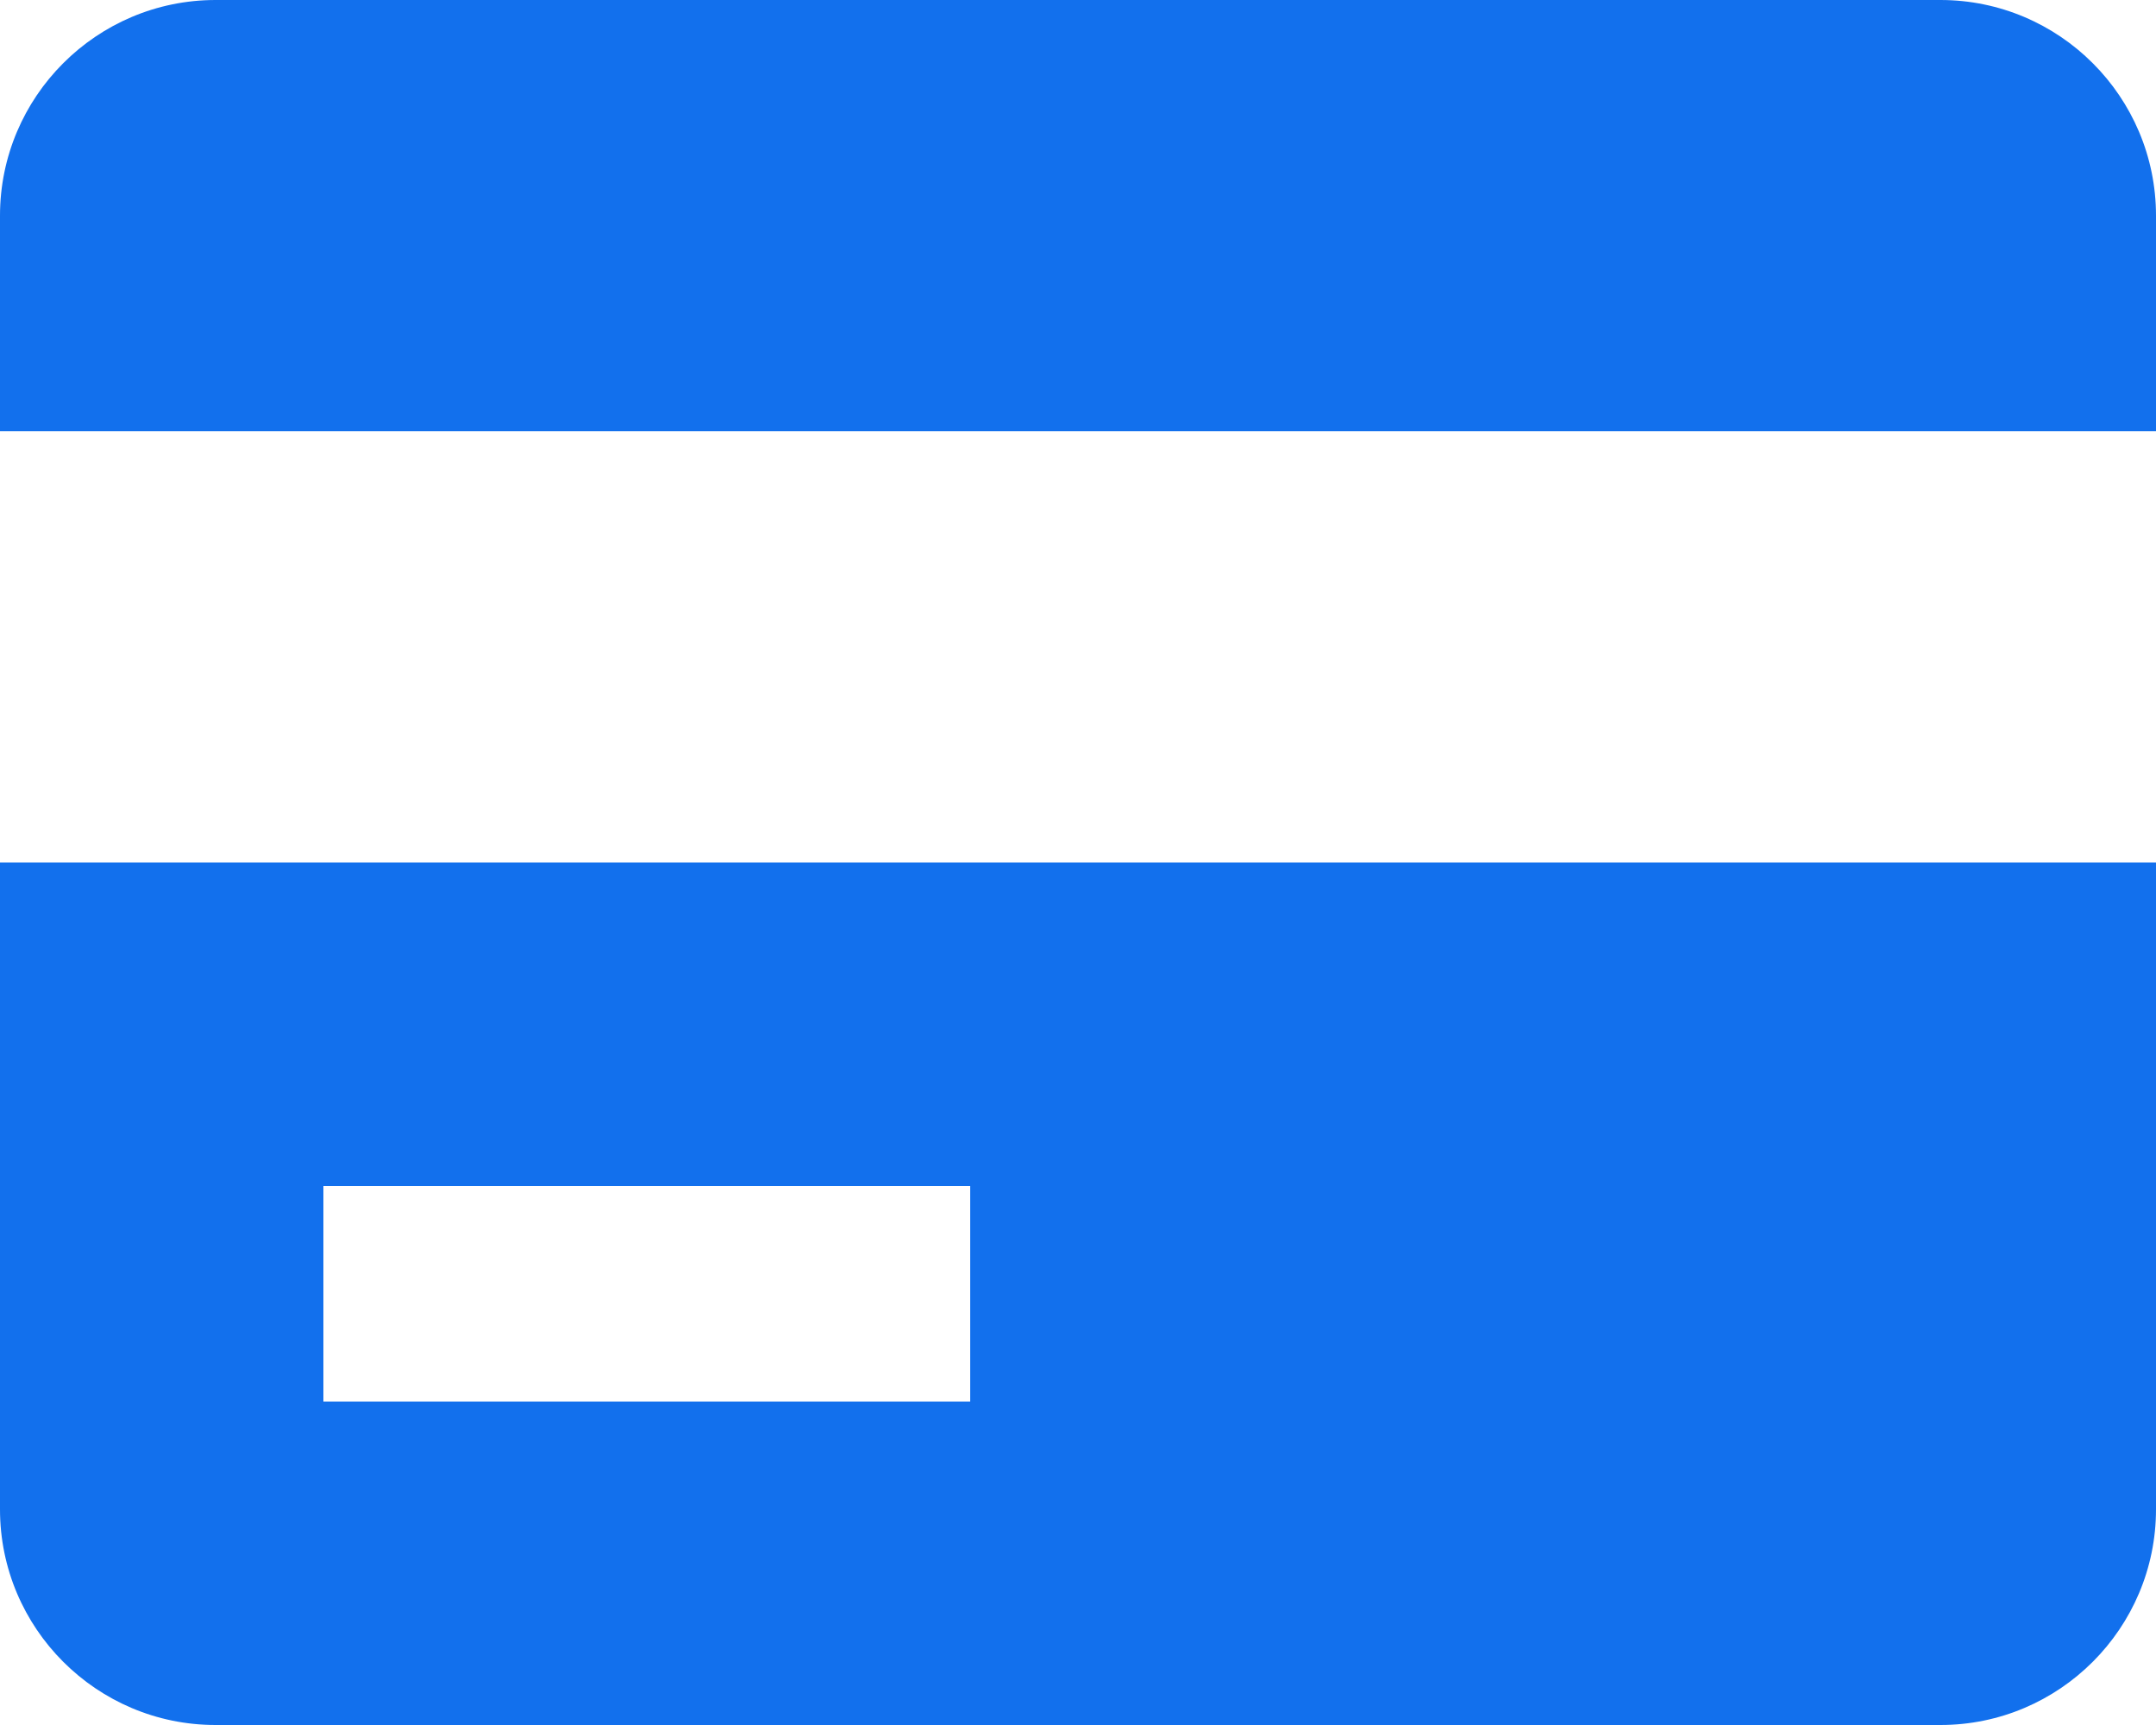<?xml version="1.0" encoding="UTF-8"?>
<svg width="40px" height="32px" viewBox="0 0 40 32" version="1.1" xmlns="http://www.w3.org/2000/svg" xmlns:xlink="http://www.w3.org/1999/xlink">
    <title>Shape 4</title>
    <g id="Design" stroke="none" stroke-width="1" fill="none" fill-rule="evenodd">
        <g id="003-Podaci" transform="translate(-195, -1748)" fill="#1270ED" fill-rule="nonzero">
            <g id="Shape-3" transform="translate(195, 1748)">
                <path d="M36,0 L4,0 C1.794,0 0,1.794 0,4 L0,8 L40,8 L40,4 C40,1.794 38.206,0 36,0 Z M0,28 C0,30.206 1.794,32 4,32 L36,32 C38.206,32 40,30.206 40,28 L40,16 L0,16 L0,28 Z M6,22 L18,22 L18,26 L6,26 L6,22 Z" id="Shape"></path>
            </g>
        </g>
    </g>
</svg>